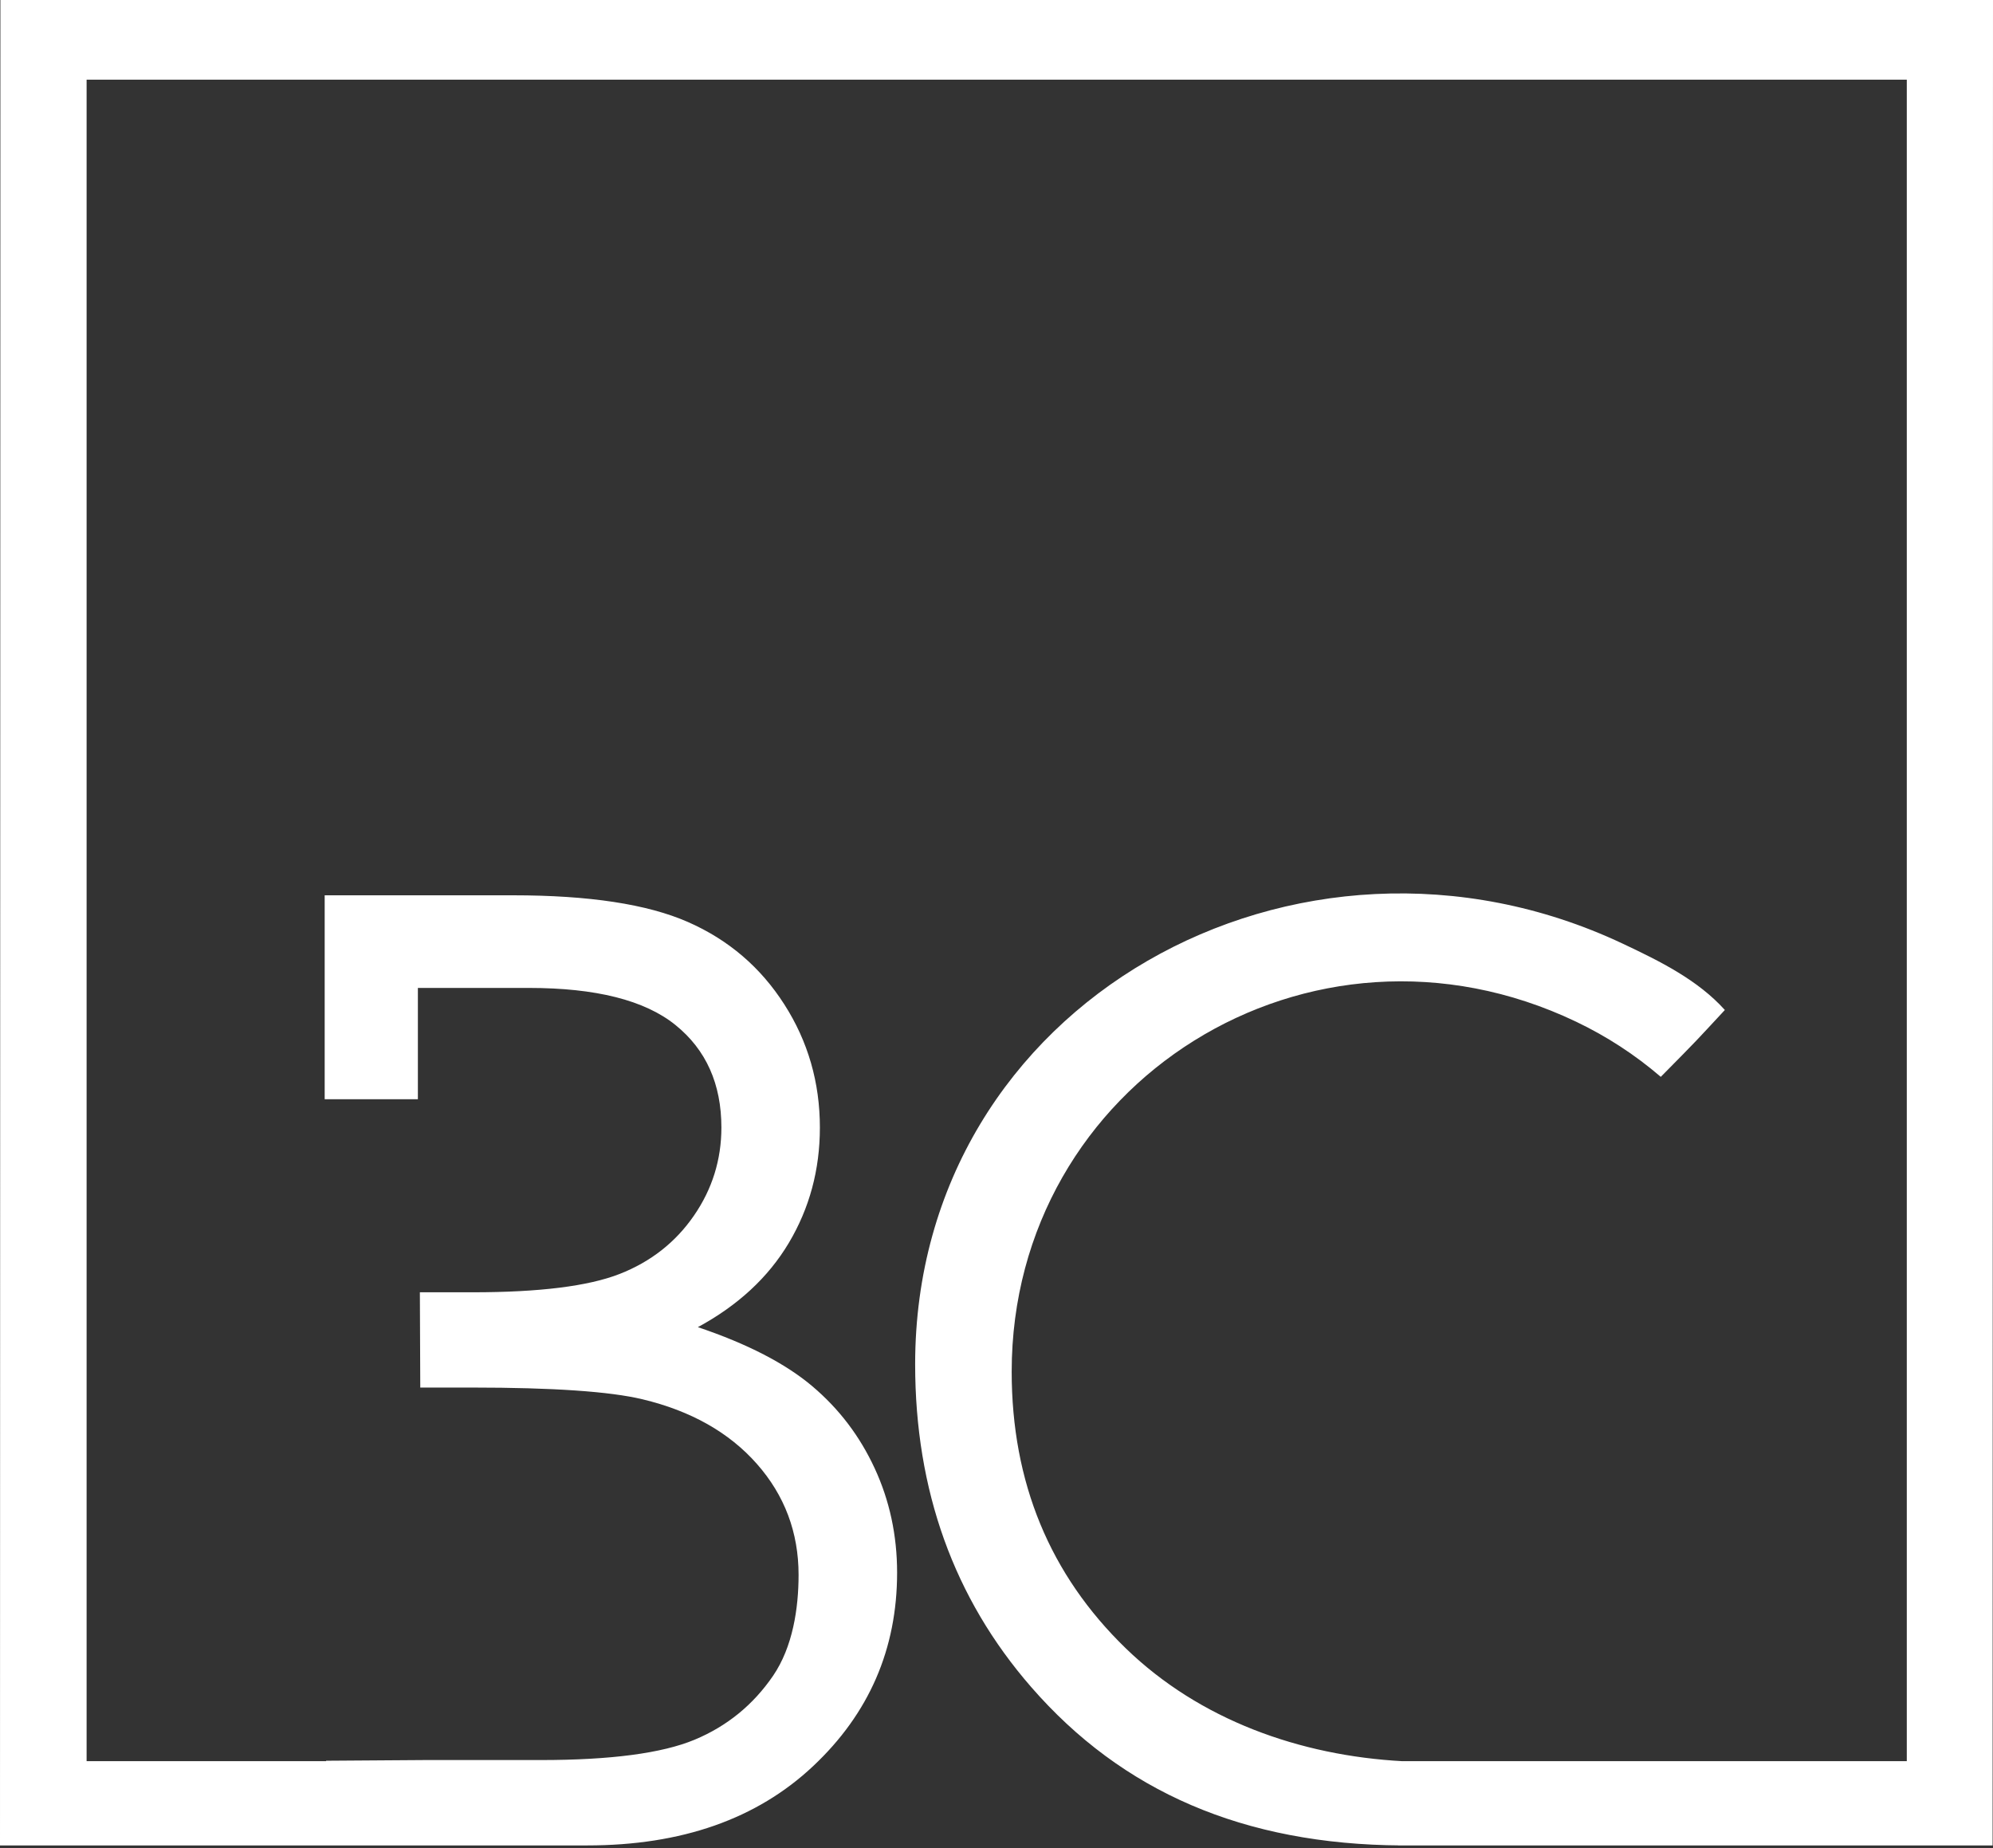 <svg width="55" height="51" viewBox="0 0 55 51" fill="none" xmlns="http://www.w3.org/2000/svg">
<rect x="0" y="0" width="55" height="51" fill="#333333" stroke="none"/>
<path d="M11.717 48.569H14.923C16.852 48.569 18.268 48.382 19.166 48.009C20.067 47.634 20.789 47.041 21.334 46.244C21.878 45.447 22.038 44.383 22.038 43.458C22.038 42.289 21.654 41.265 20.887 40.396C20.124 39.531 19.069 38.933 17.728 38.613C16.829 38.398 15.26 38.29 13.026 38.29H11.598L11.587 35.661H13.044C14.881 35.661 16.235 35.493 17.097 35.156C17.962 34.818 18.645 34.278 19.148 33.549C19.654 32.817 19.908 32.003 19.908 31.115C19.908 29.916 19.488 28.969 18.64 28.285C17.792 27.6 16.442 27.262 14.593 27.262H11.532V30.334L8.96 30.334V24.706H14.159C16.253 24.706 17.862 24.95 18.983 25.442C20.109 25.936 20.994 26.698 21.646 27.719C22.298 28.737 22.626 29.873 22.626 31.115C22.626 32.283 22.338 33.342 21.769 34.298C21.2 35.253 20.361 36.026 19.259 36.623C20.63 37.085 21.68 37.63 22.418 38.254C23.156 38.878 23.727 39.63 24.138 40.518C24.547 41.401 24.757 42.362 24.757 43.397C24.757 45.503 23.985 47.286 22.436 48.74C20.887 50.195 18.811 50.925 16.203 50.925H8.96L9 48.588L11.717 48.569ZM38.671 50.925C34.325 50.899 30.97 49.444 28.456 46.553C26.321 44.1 25.255 41.124 25.255 37.647C25.255 27.646 35.841 21.836 44.768 26.034C45.821 26.529 46.86 27.047 47.6 27.871C46.754 28.78 46.927 28.608 45.832 29.716C45.12 29.105 44.341 28.598 43.495 28.194C36.153 24.691 27.919 29.872 27.919 37.85C27.919 40.904 28.969 43.454 31.073 45.491C33.106 47.459 35.865 48.447 38.712 48.601C38.737 49.471 38.663 49.978 38.671 50.925ZM9.113 50.926H0L0.011 0H55L54.989 50.926H38.579L38.612 48.599H52.621V2.198H2.39V48.599H9.102L9.113 50.926Z" fill="white"/>
</svg>
